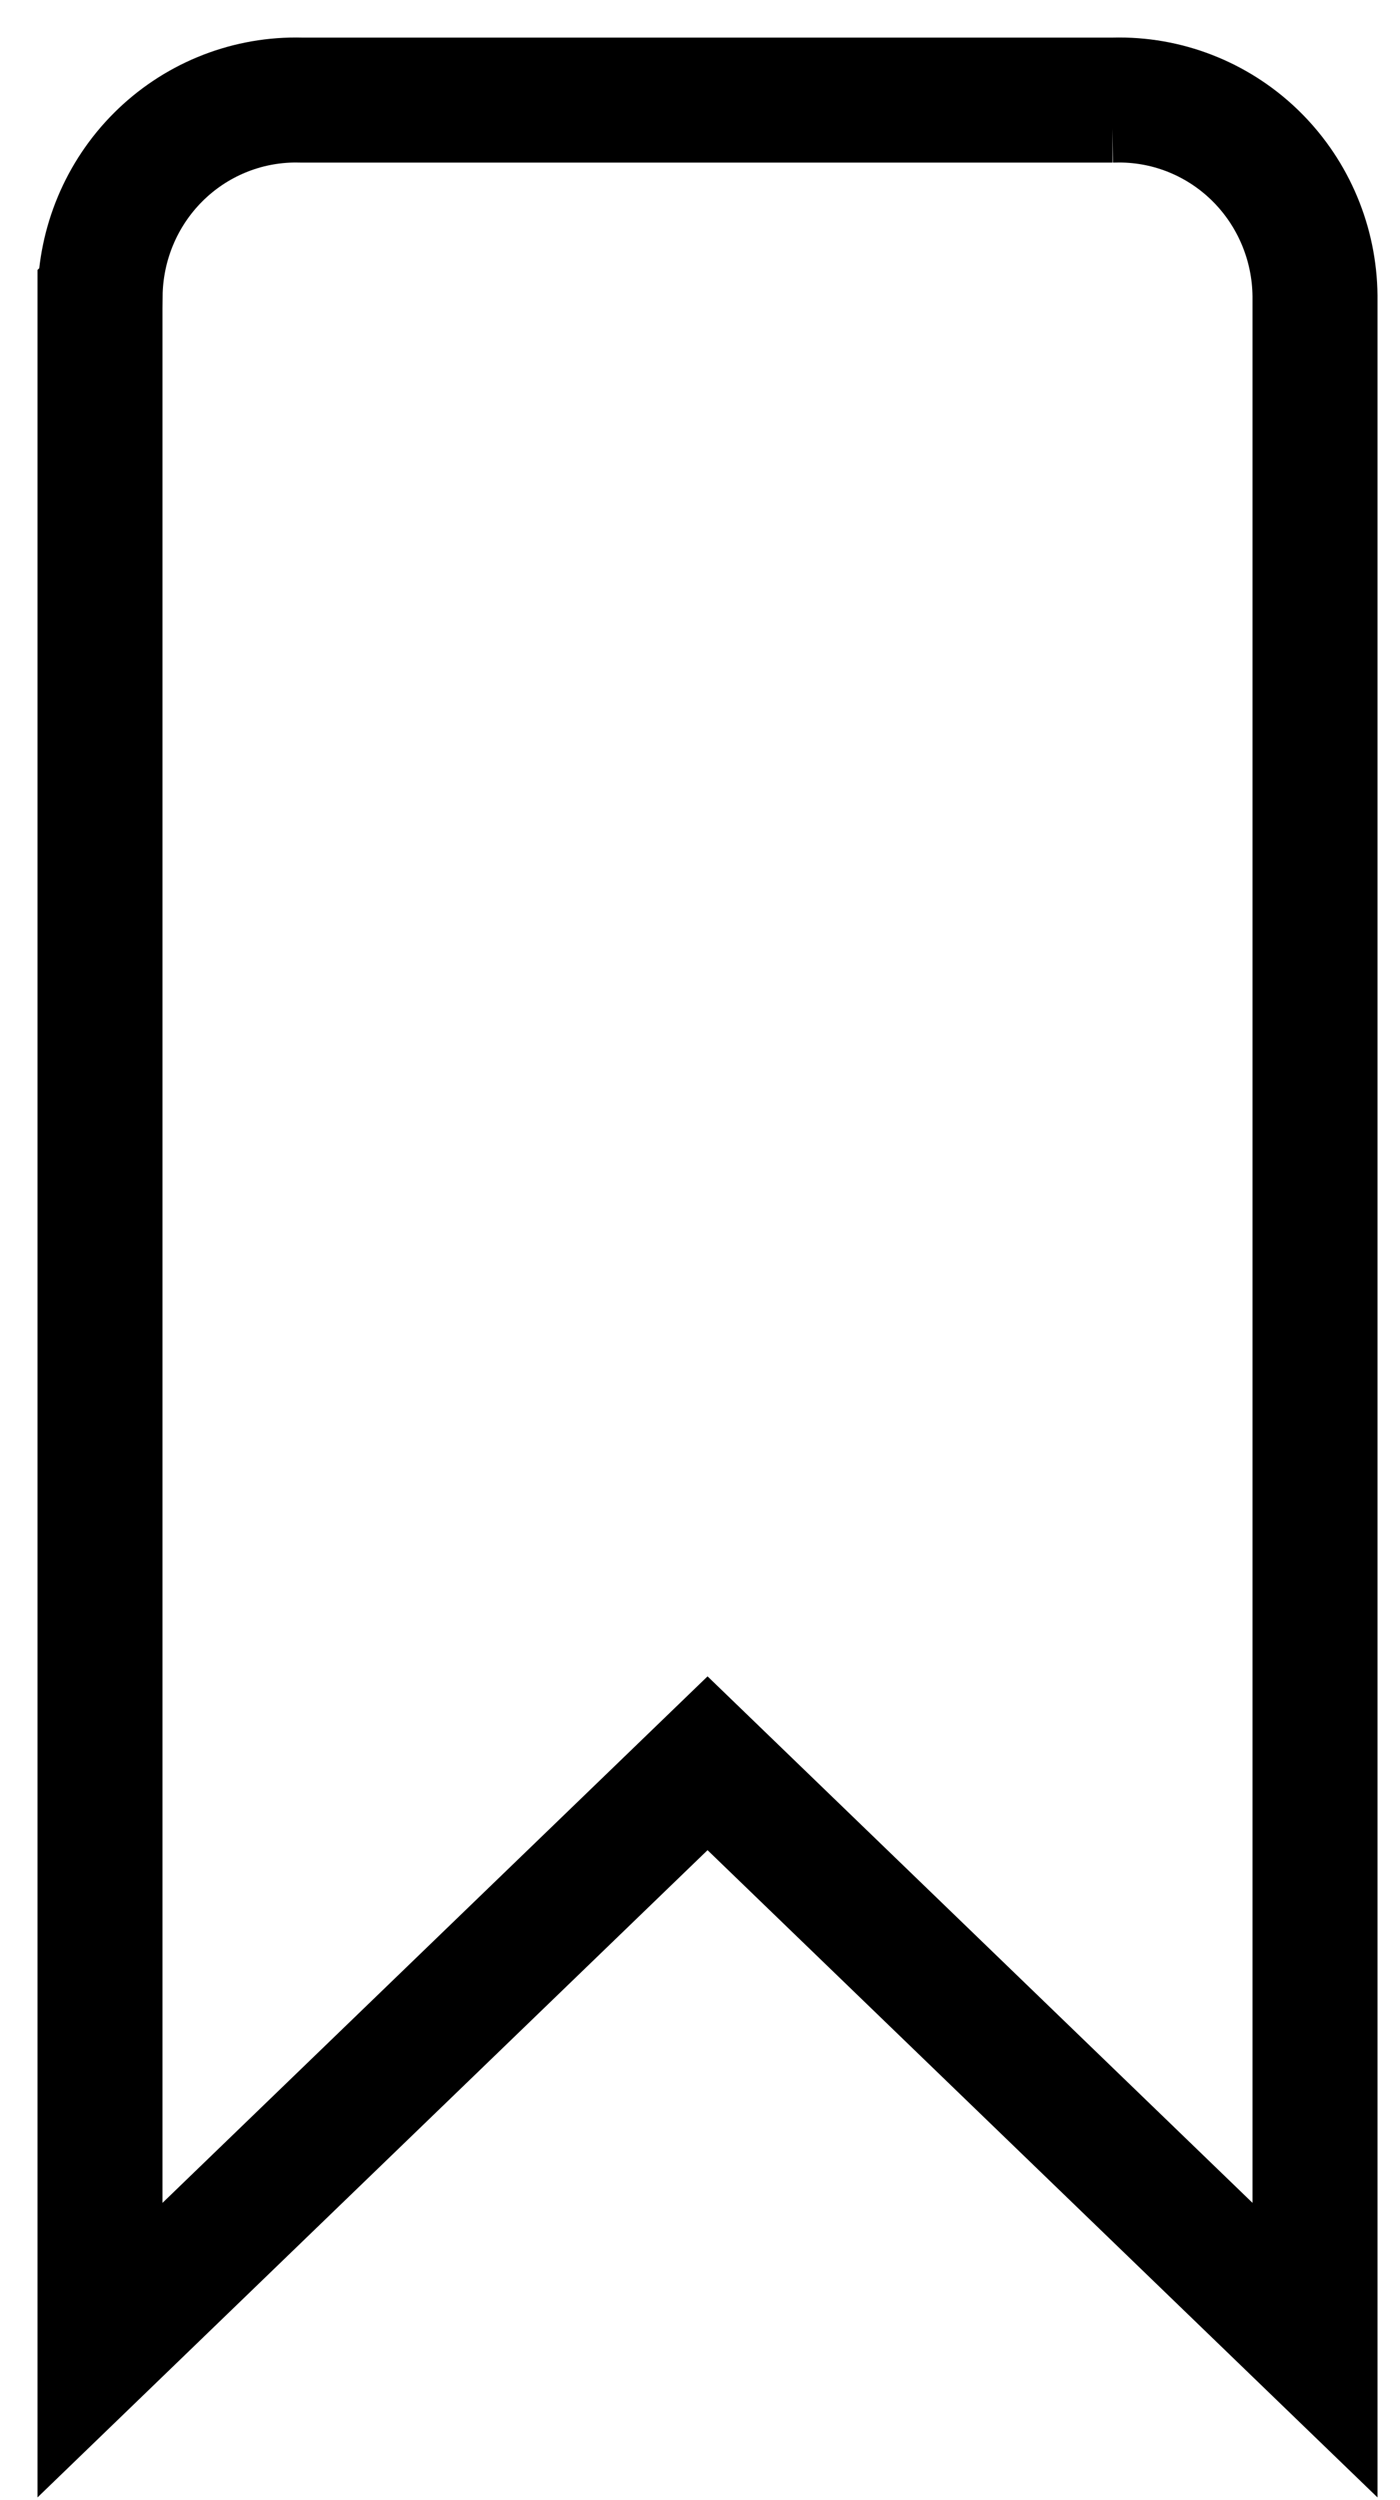 <svg width="28" height="50" viewBox="0 0 28 50" fill="none" xmlns="http://www.w3.org/2000/svg">
<path d="M2 5.917V47L14.151 35.263L26.3 47V5.917C26.29 4.875 25.873 3.879 25.14 3.145C24.407 2.412 23.417 2 22.385 2L22.242 2.002H22.25H6.052L5.917 2C4.885 2 3.895 2.411 3.162 3.144C2.429 3.877 2.012 4.873 2.002 5.915L2 5.917Z" stroke="black" stroke-width="2.5"/>
</svg>
